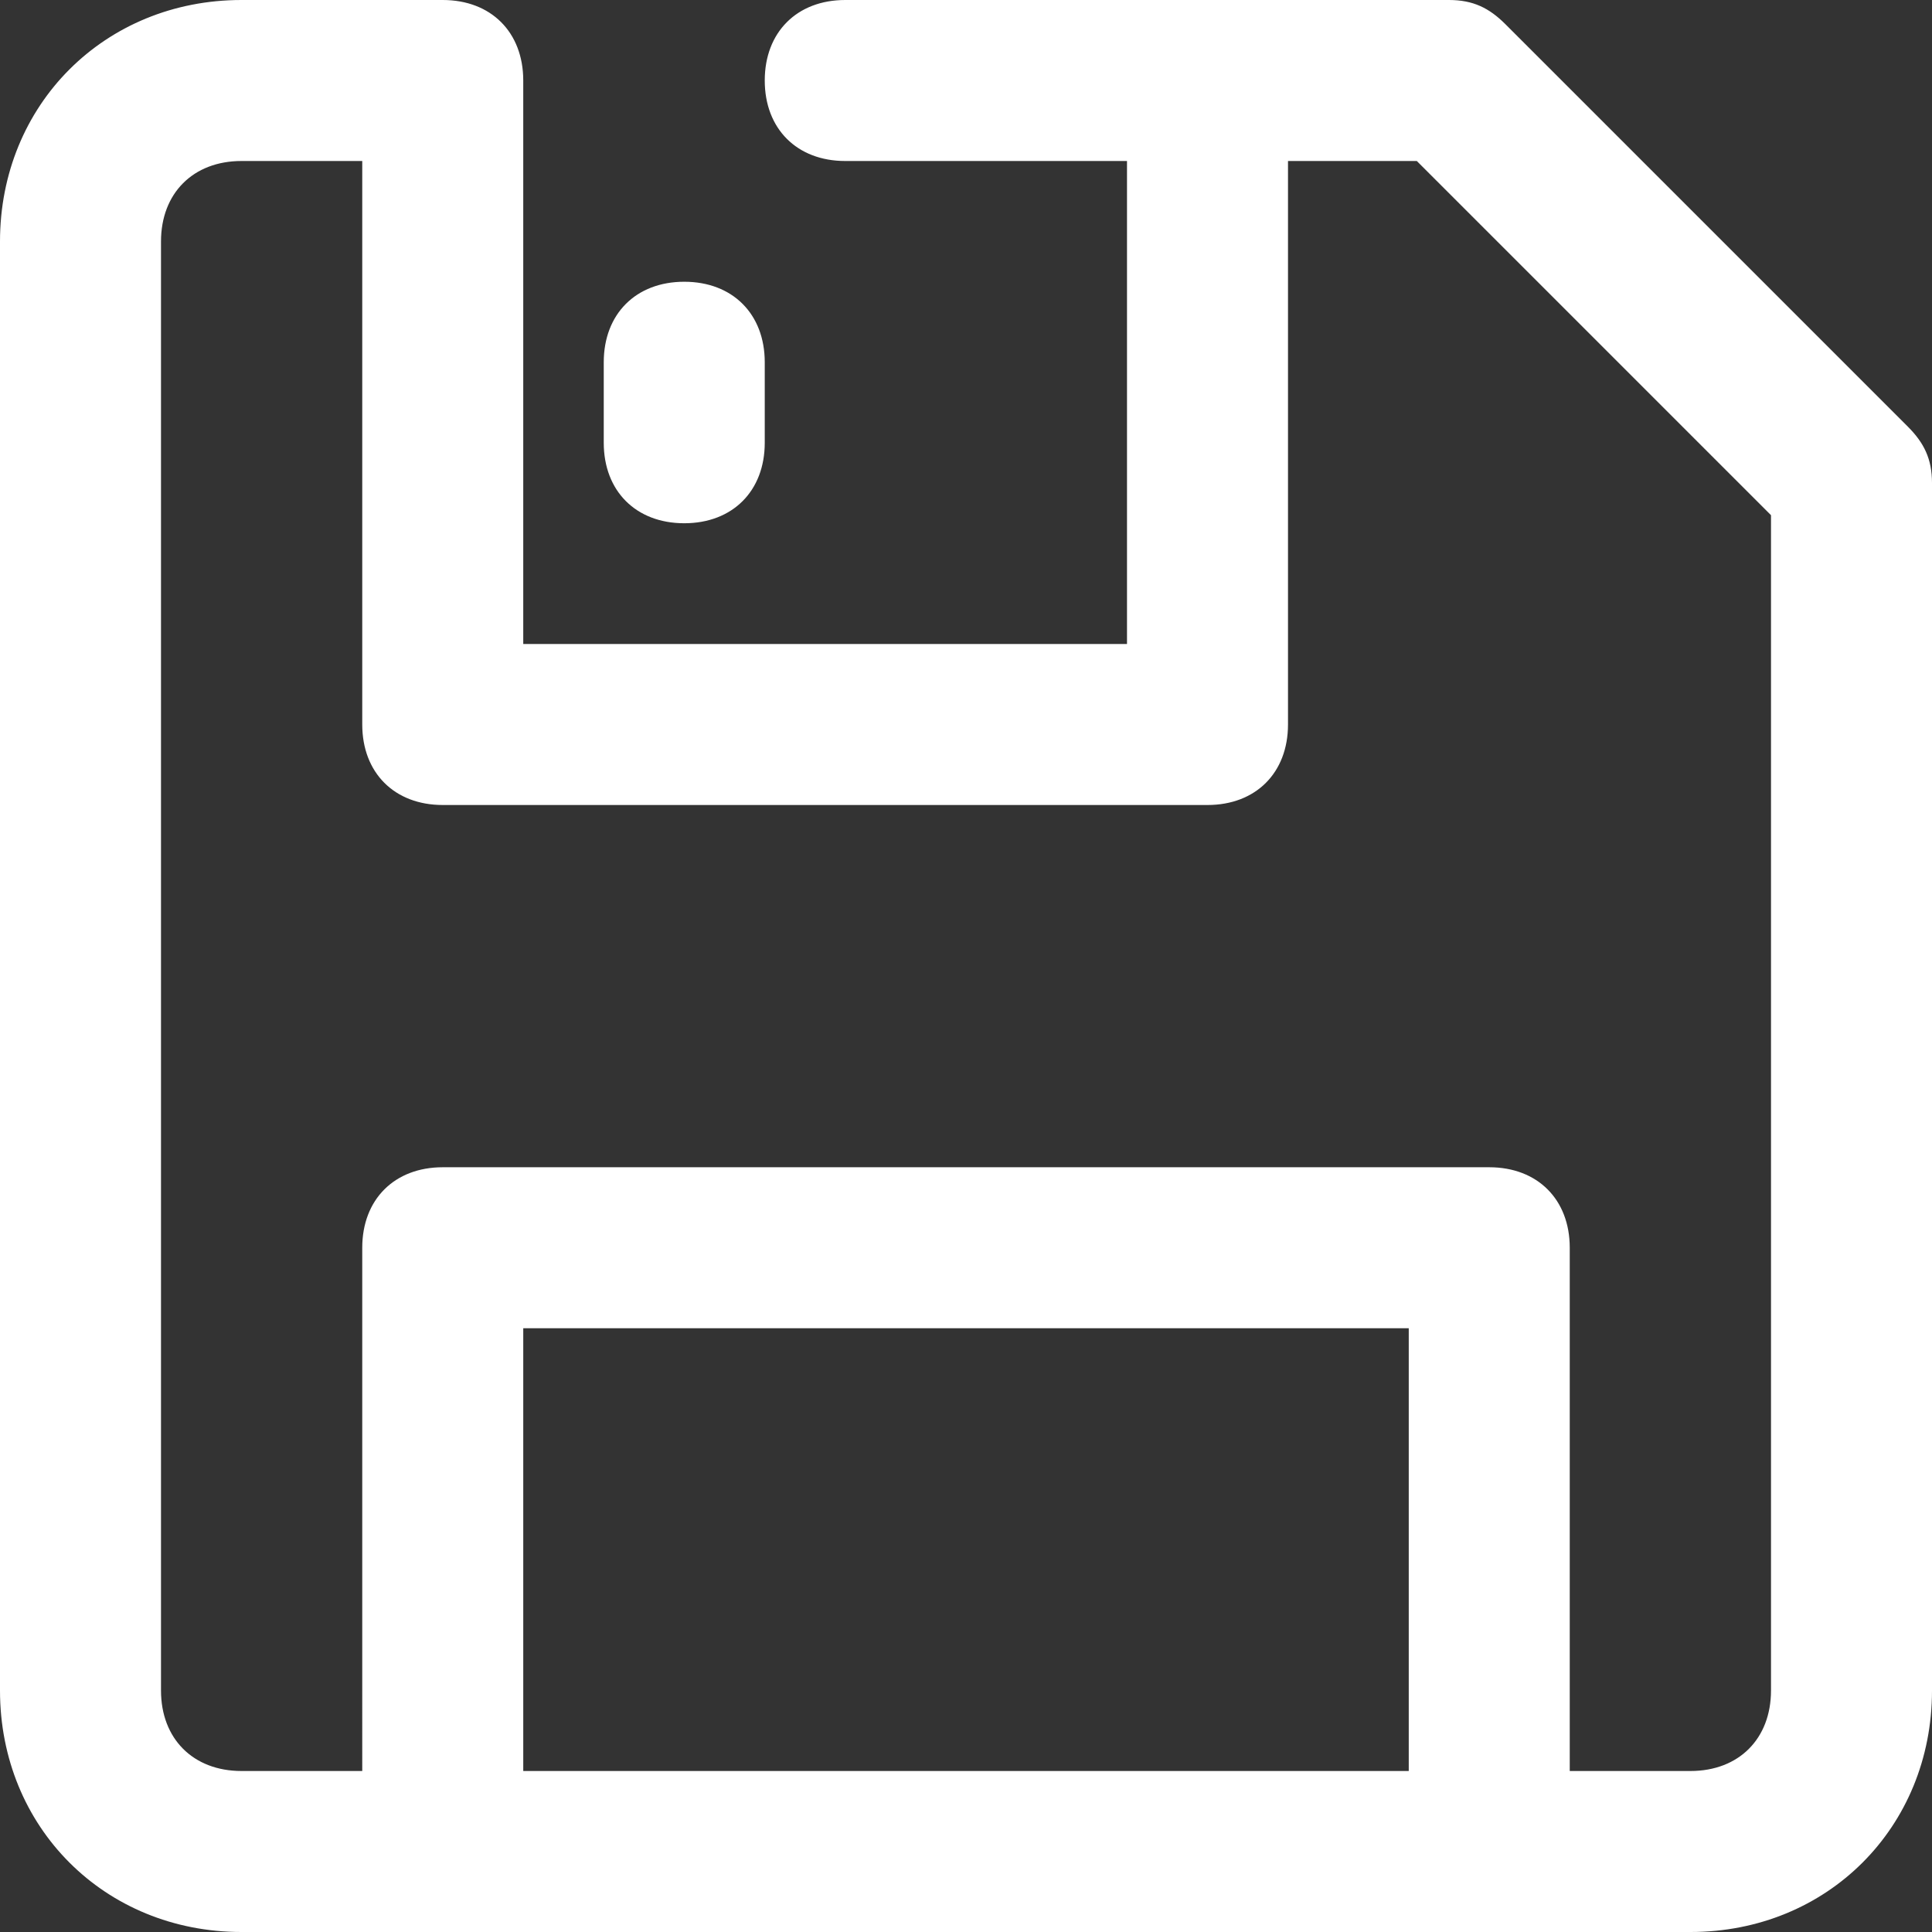<?xml version="1.0" encoding="utf-8"?>
<!-- Generator: Adobe Illustrator 25.4.1, SVG Export Plug-In . SVG Version: 6.00 Build 0)  -->
<svg version="1.1" id="Save" xmlns="http://www.w3.org/2000/svg" xmlns:xlink="http://www.w3.org/1999/xlink" x="0px" y="0px"
     viewBox="0 0 24 24" style="enable-background:new 0 0 24 24;" xml:space="preserve">
<rect x="0" y="0" width="24" height="24" fill="#333333" stroke="none"/>
<style type="text/css">
    #Shape, #Path{fill:#ffffff;}
</style>
<path id="Shape" d="M23.7,5.3l-5-5C18.5,0.1,18.3,0,18,0h-7.5c-0.6,0-1,0.4-1,1s0.4,1,1,1H14v6H6.5V1c0-0.6-0.4-1-1-1H3
    C1.3,0,0,1.3,0,3v18c0,1.7,1.3,3,3,3h2.5h13H21c1.7,0,3-1.3,3-3V6C24,5.7,23.9,5.5,23.7,5.3z M17.5,22h-11v-5.5h11V22z M22,21
    c0,0.6-0.4,1-1,1h-1.5v-6.5c0-0.6-0.4-1-1-1h-13c-0.6,0-1,0.4-1,1V22H3c-0.6,0-1-0.4-1-1V3c0-0.6,0.4-1,1-1h1.5v7c0,0.6,0.4,1,1,1
    H15c0.6,0,1-0.4,1-1V2h1.6L22,6.4V21z"/>
<path id="Path" d="M8.5,3.5c-0.6,0-1,0.4-1,1v1c0,0.6,0.4,1,1,1s1-0.4,1-1v-1C9.5,3.9,9.1,3.5,8.5,3.5z"/>
</svg>
